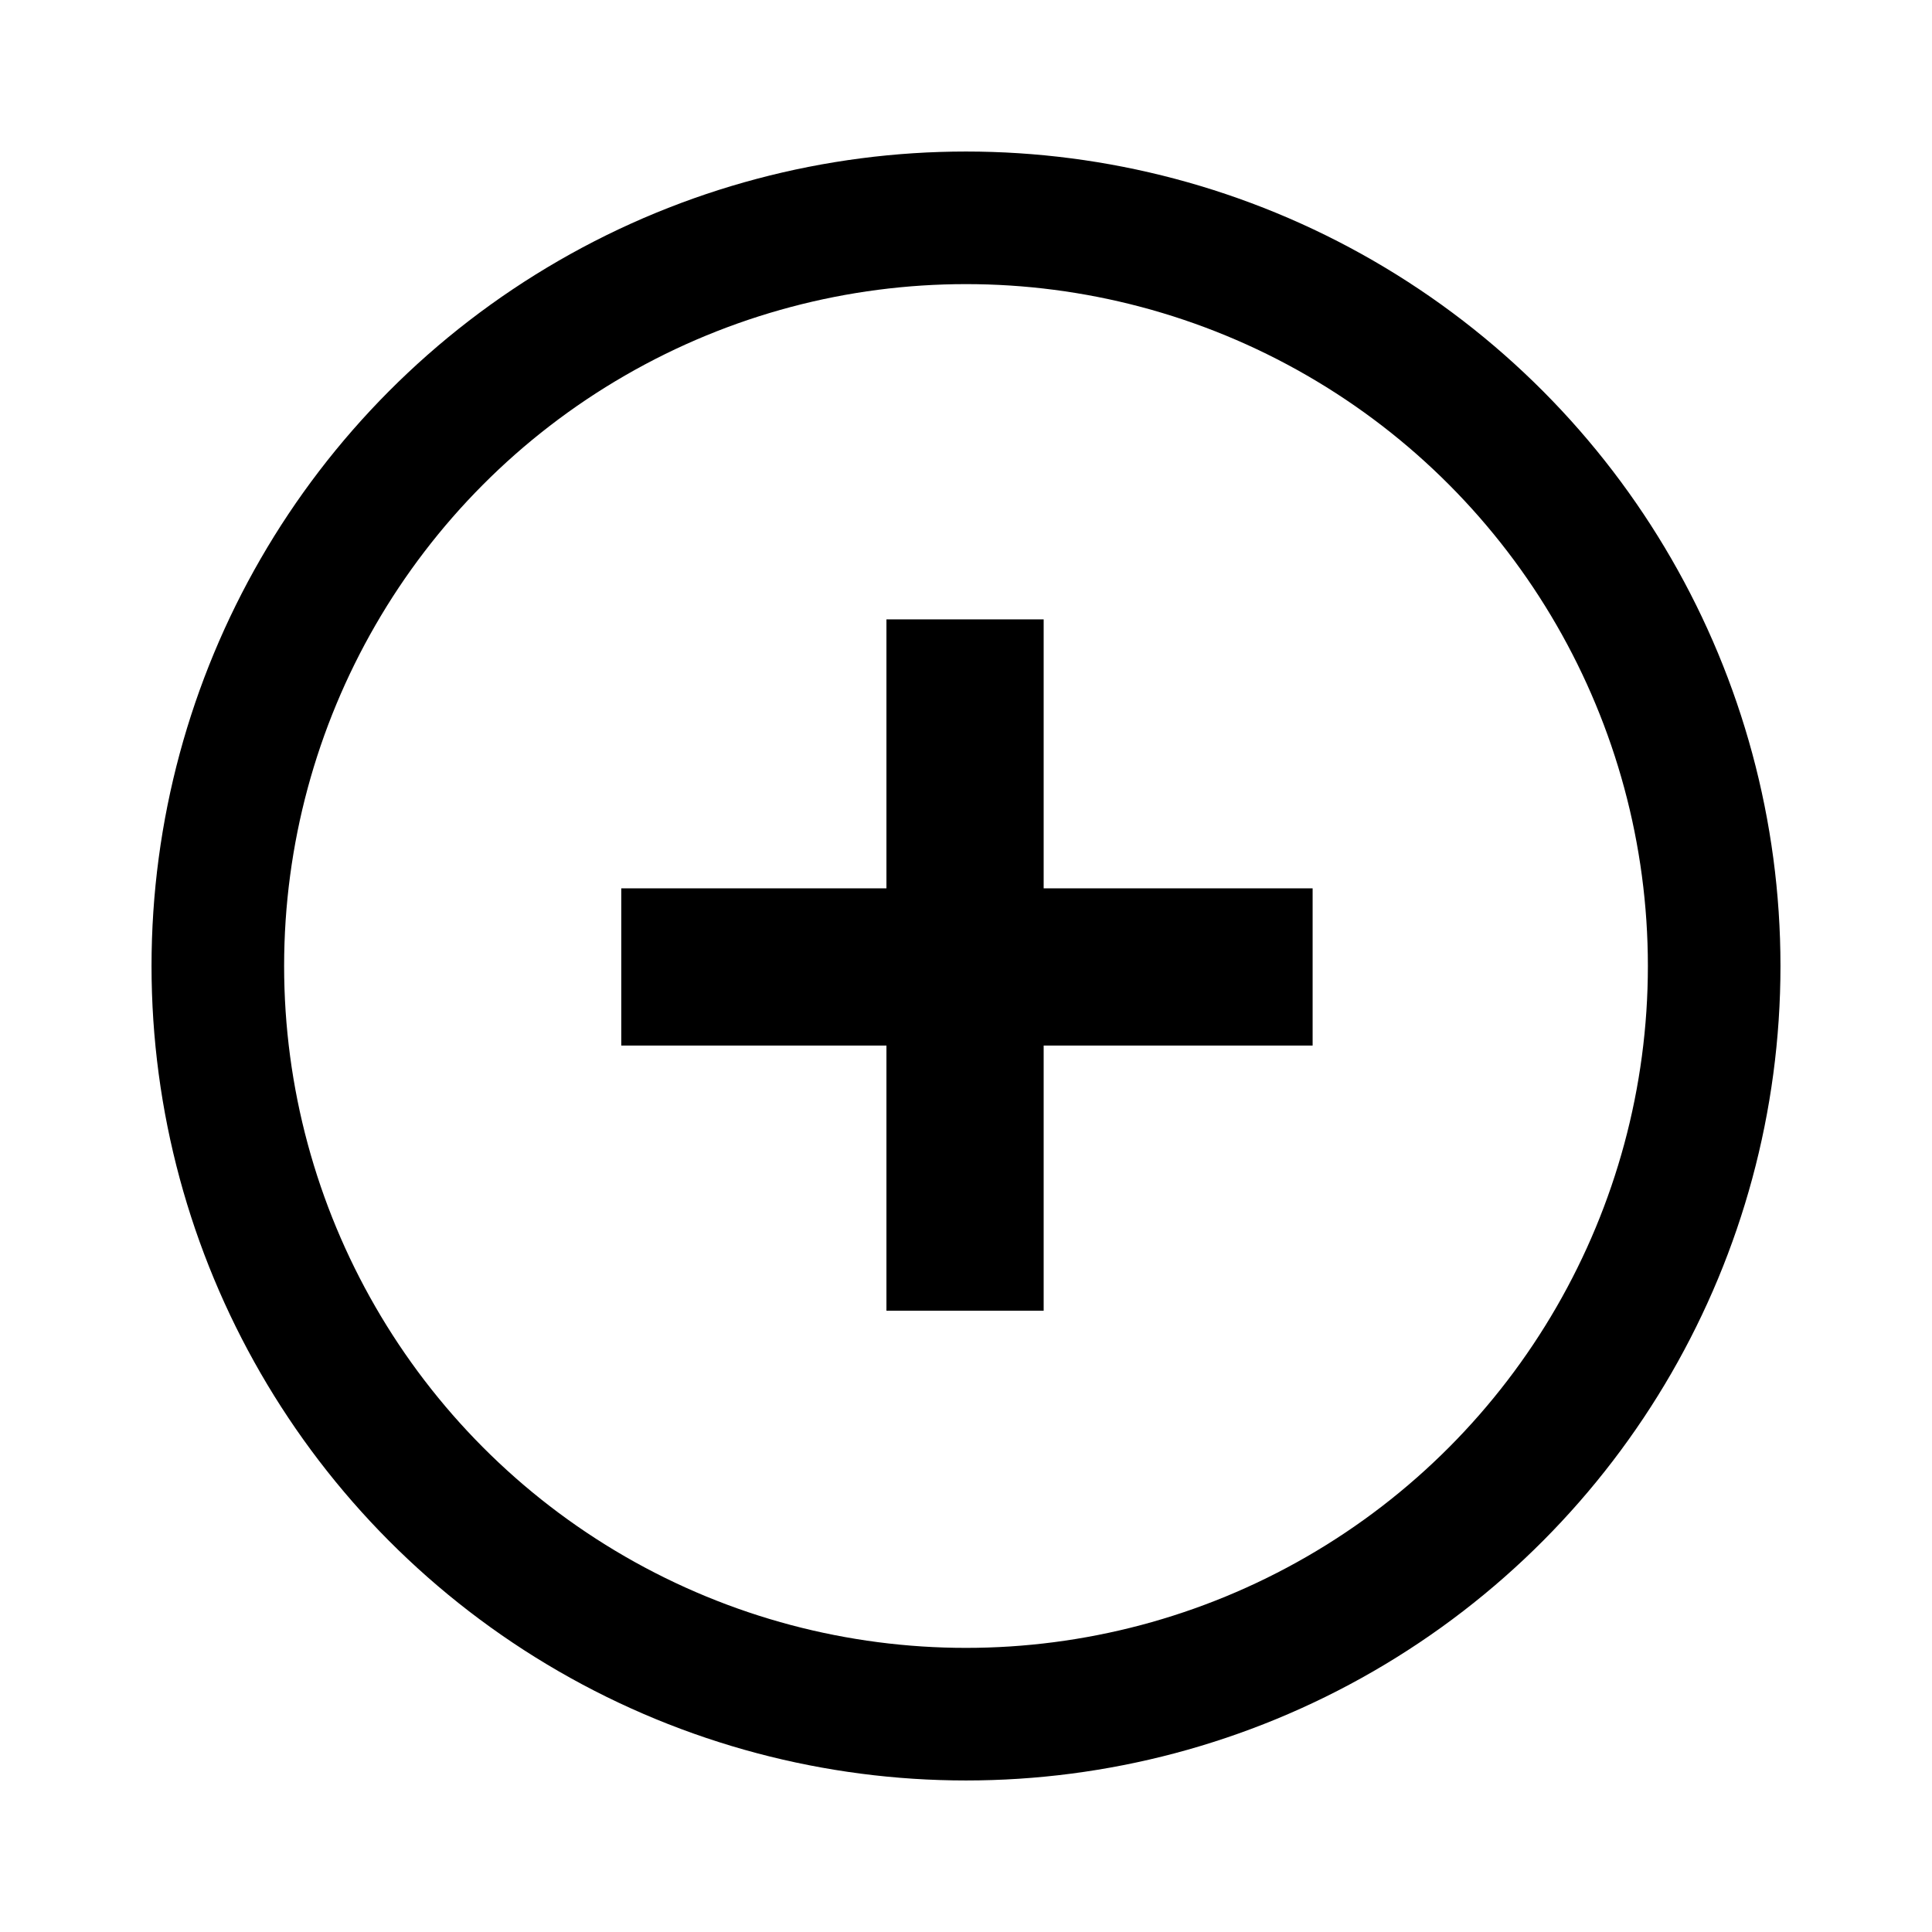 <svg fill="none" width="17" height="17" xmlns="http://www.w3.org/2000/svg" viewBox="0 0 102 102"><circle cx="51" cy="51" r="39.5" stroke="#000" stroke-width="7"/><path fill="#000" d="M46.8 32.7h8.3v36.5h-8.3z"/><path fill="#000" d="M69.3 46.9v8.3H32.8v-8.3z"/></svg>
